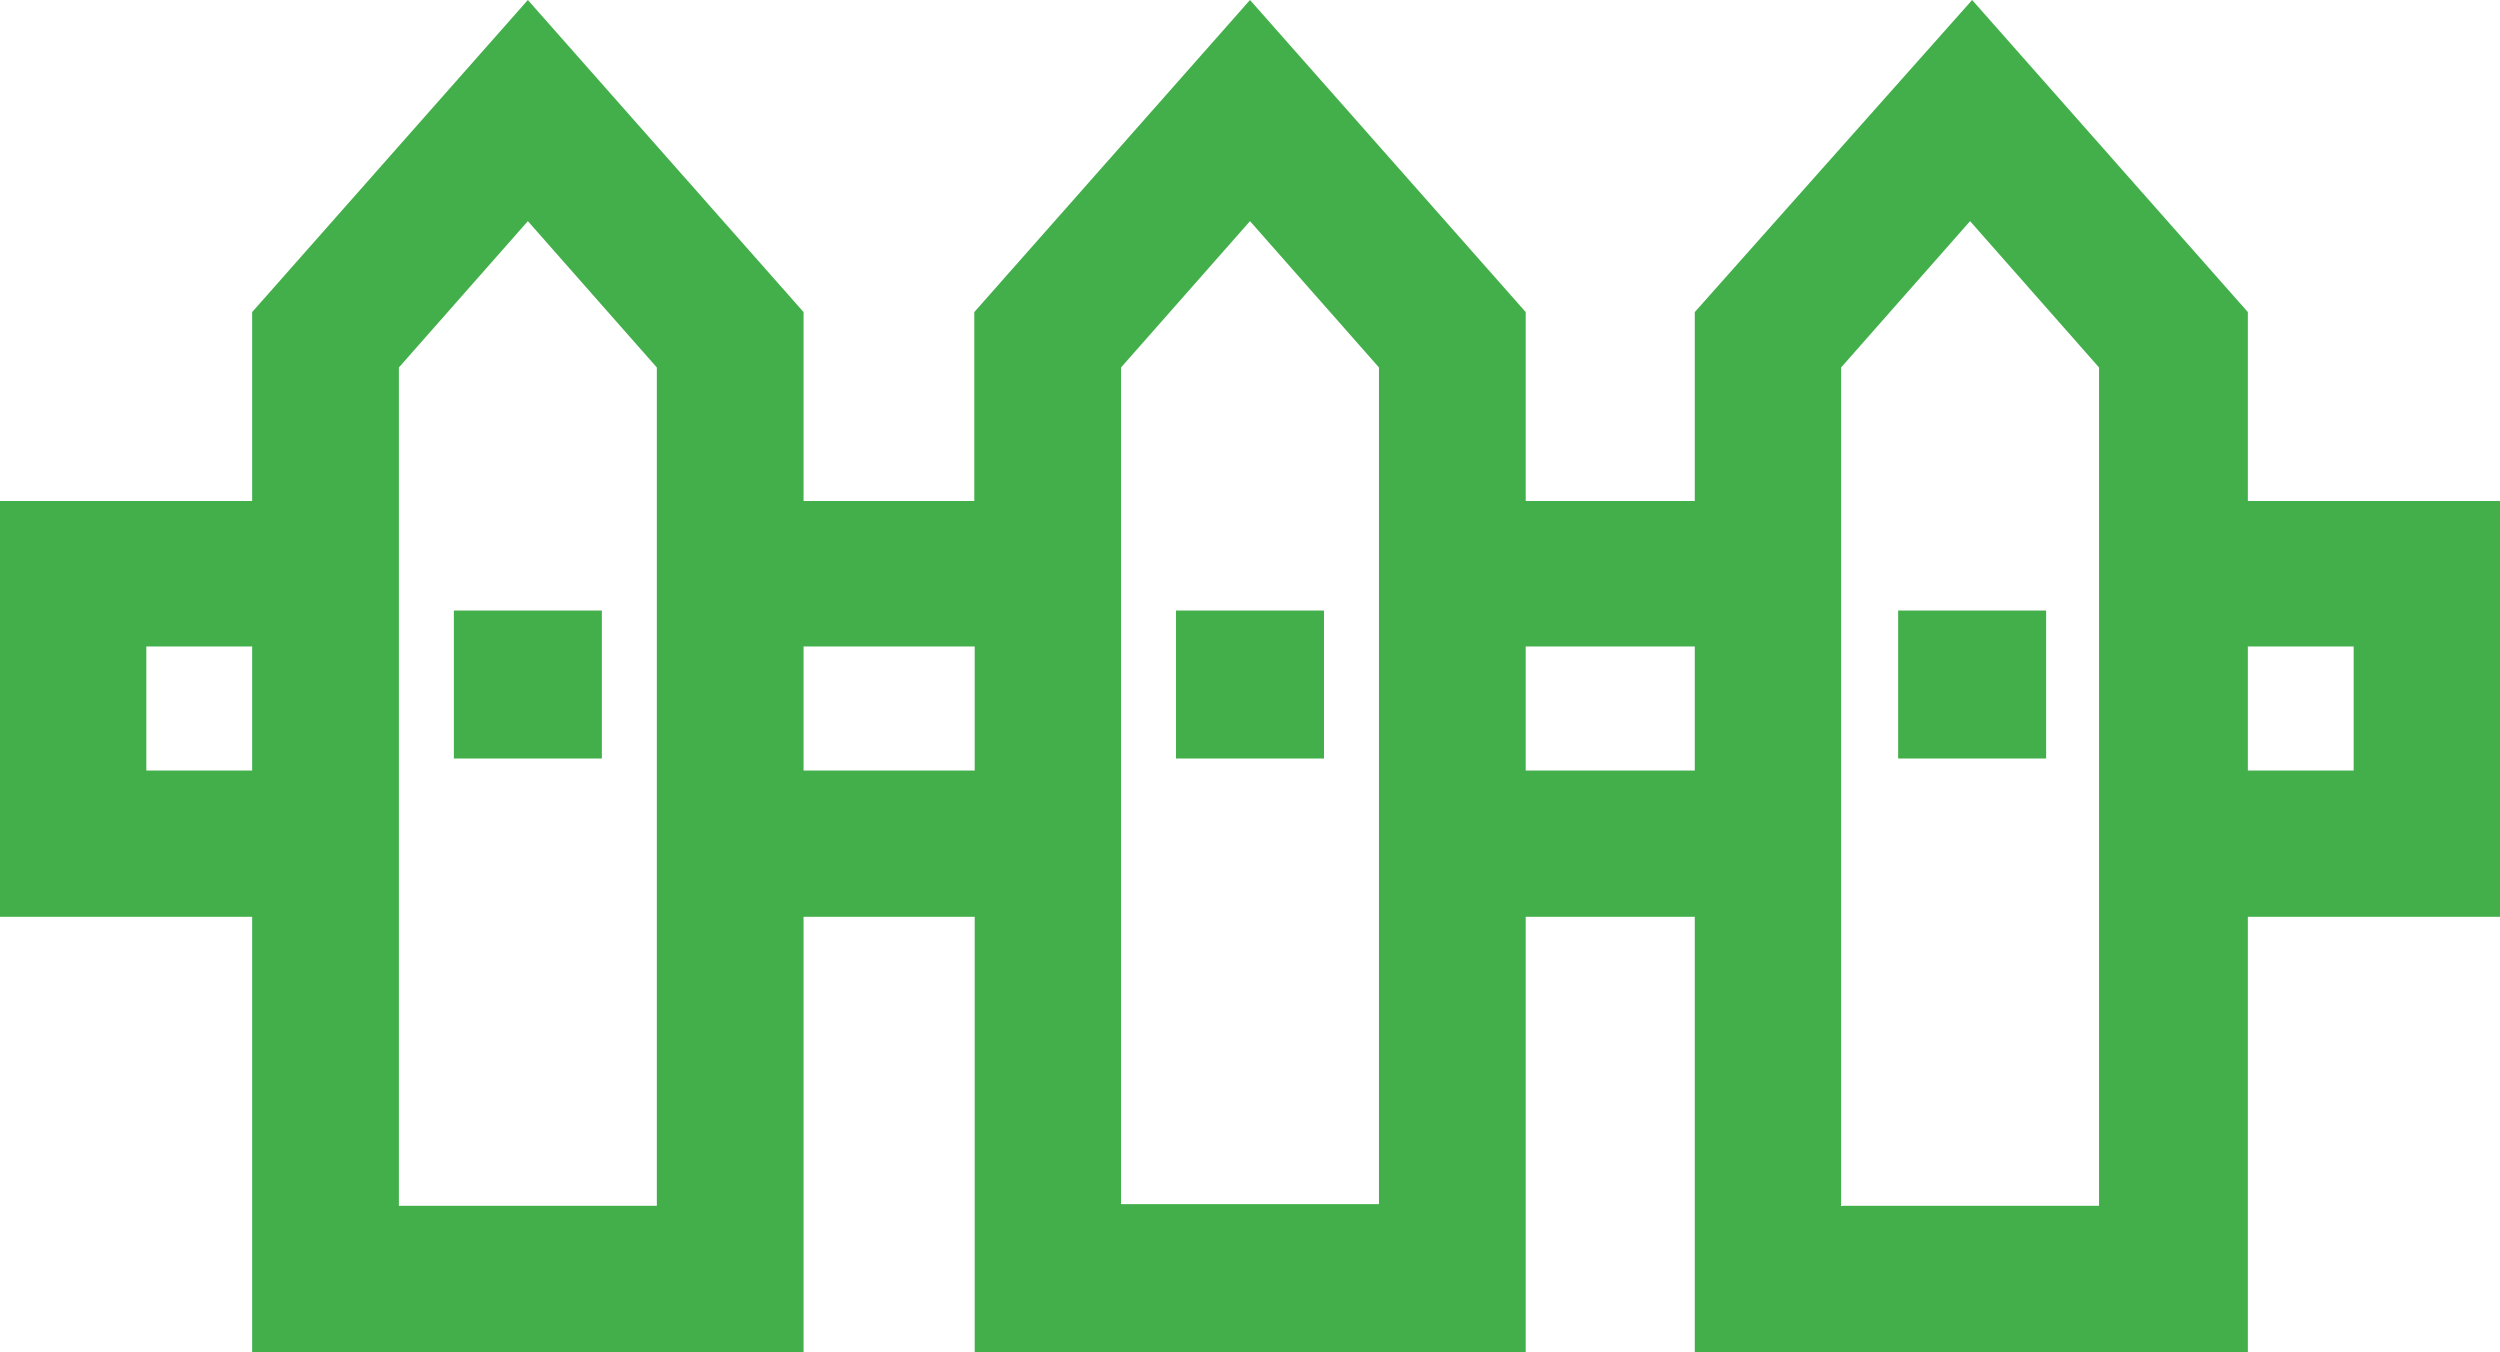 <svg id="Layer_1" data-name="Layer 1" xmlns="http://www.w3.org/2000/svg" width="60.48" height="32.71" viewBox="0 0 60.48 32.71"><defs><style>.cls-1{fill:#43af4a;}</style></defs><title>fence</title><path class="cls-1" d="M54.38,12.12V7.55L47.71,0,41,7.55v4.57H36.91V7.55L30.24,0,23.57,7.55v4.57H19.44V7.55L12.77,0,6.1,7.55v4.57H0V22.18H6.1V32.71H19.44V22.18h4.14V32.71H36.91V22.18H41V32.71H54.38V22.18h6.1V12.12h-6.1ZM6.1,18.64H3.54v-3H6.1v3ZM9.65,29.17V8.89l3.12-3.54,3.12,3.54V29.17H9.65ZM23.57,18.64H19.44v-3h4.14v3Zm9.79-6.51v17H27.12V8.89l3.12-3.54,3.12,3.54v3.23ZM41,18.64H36.91v-3H41v3Zm3.54,10.54V8.89l3.12-3.54,3.12,3.54V29.17H44.59ZM56.94,18.64H54.38v-3h2.56v3Z"/><rect class="cls-1" x="10.98" y="14.77" width="3.58" height="3.58"/><rect class="cls-1" x="28.45" y="14.77" width="3.58" height="3.58"/><rect class="cls-1" x="45.92" y="14.77" width="3.58" height="3.58"/></svg>